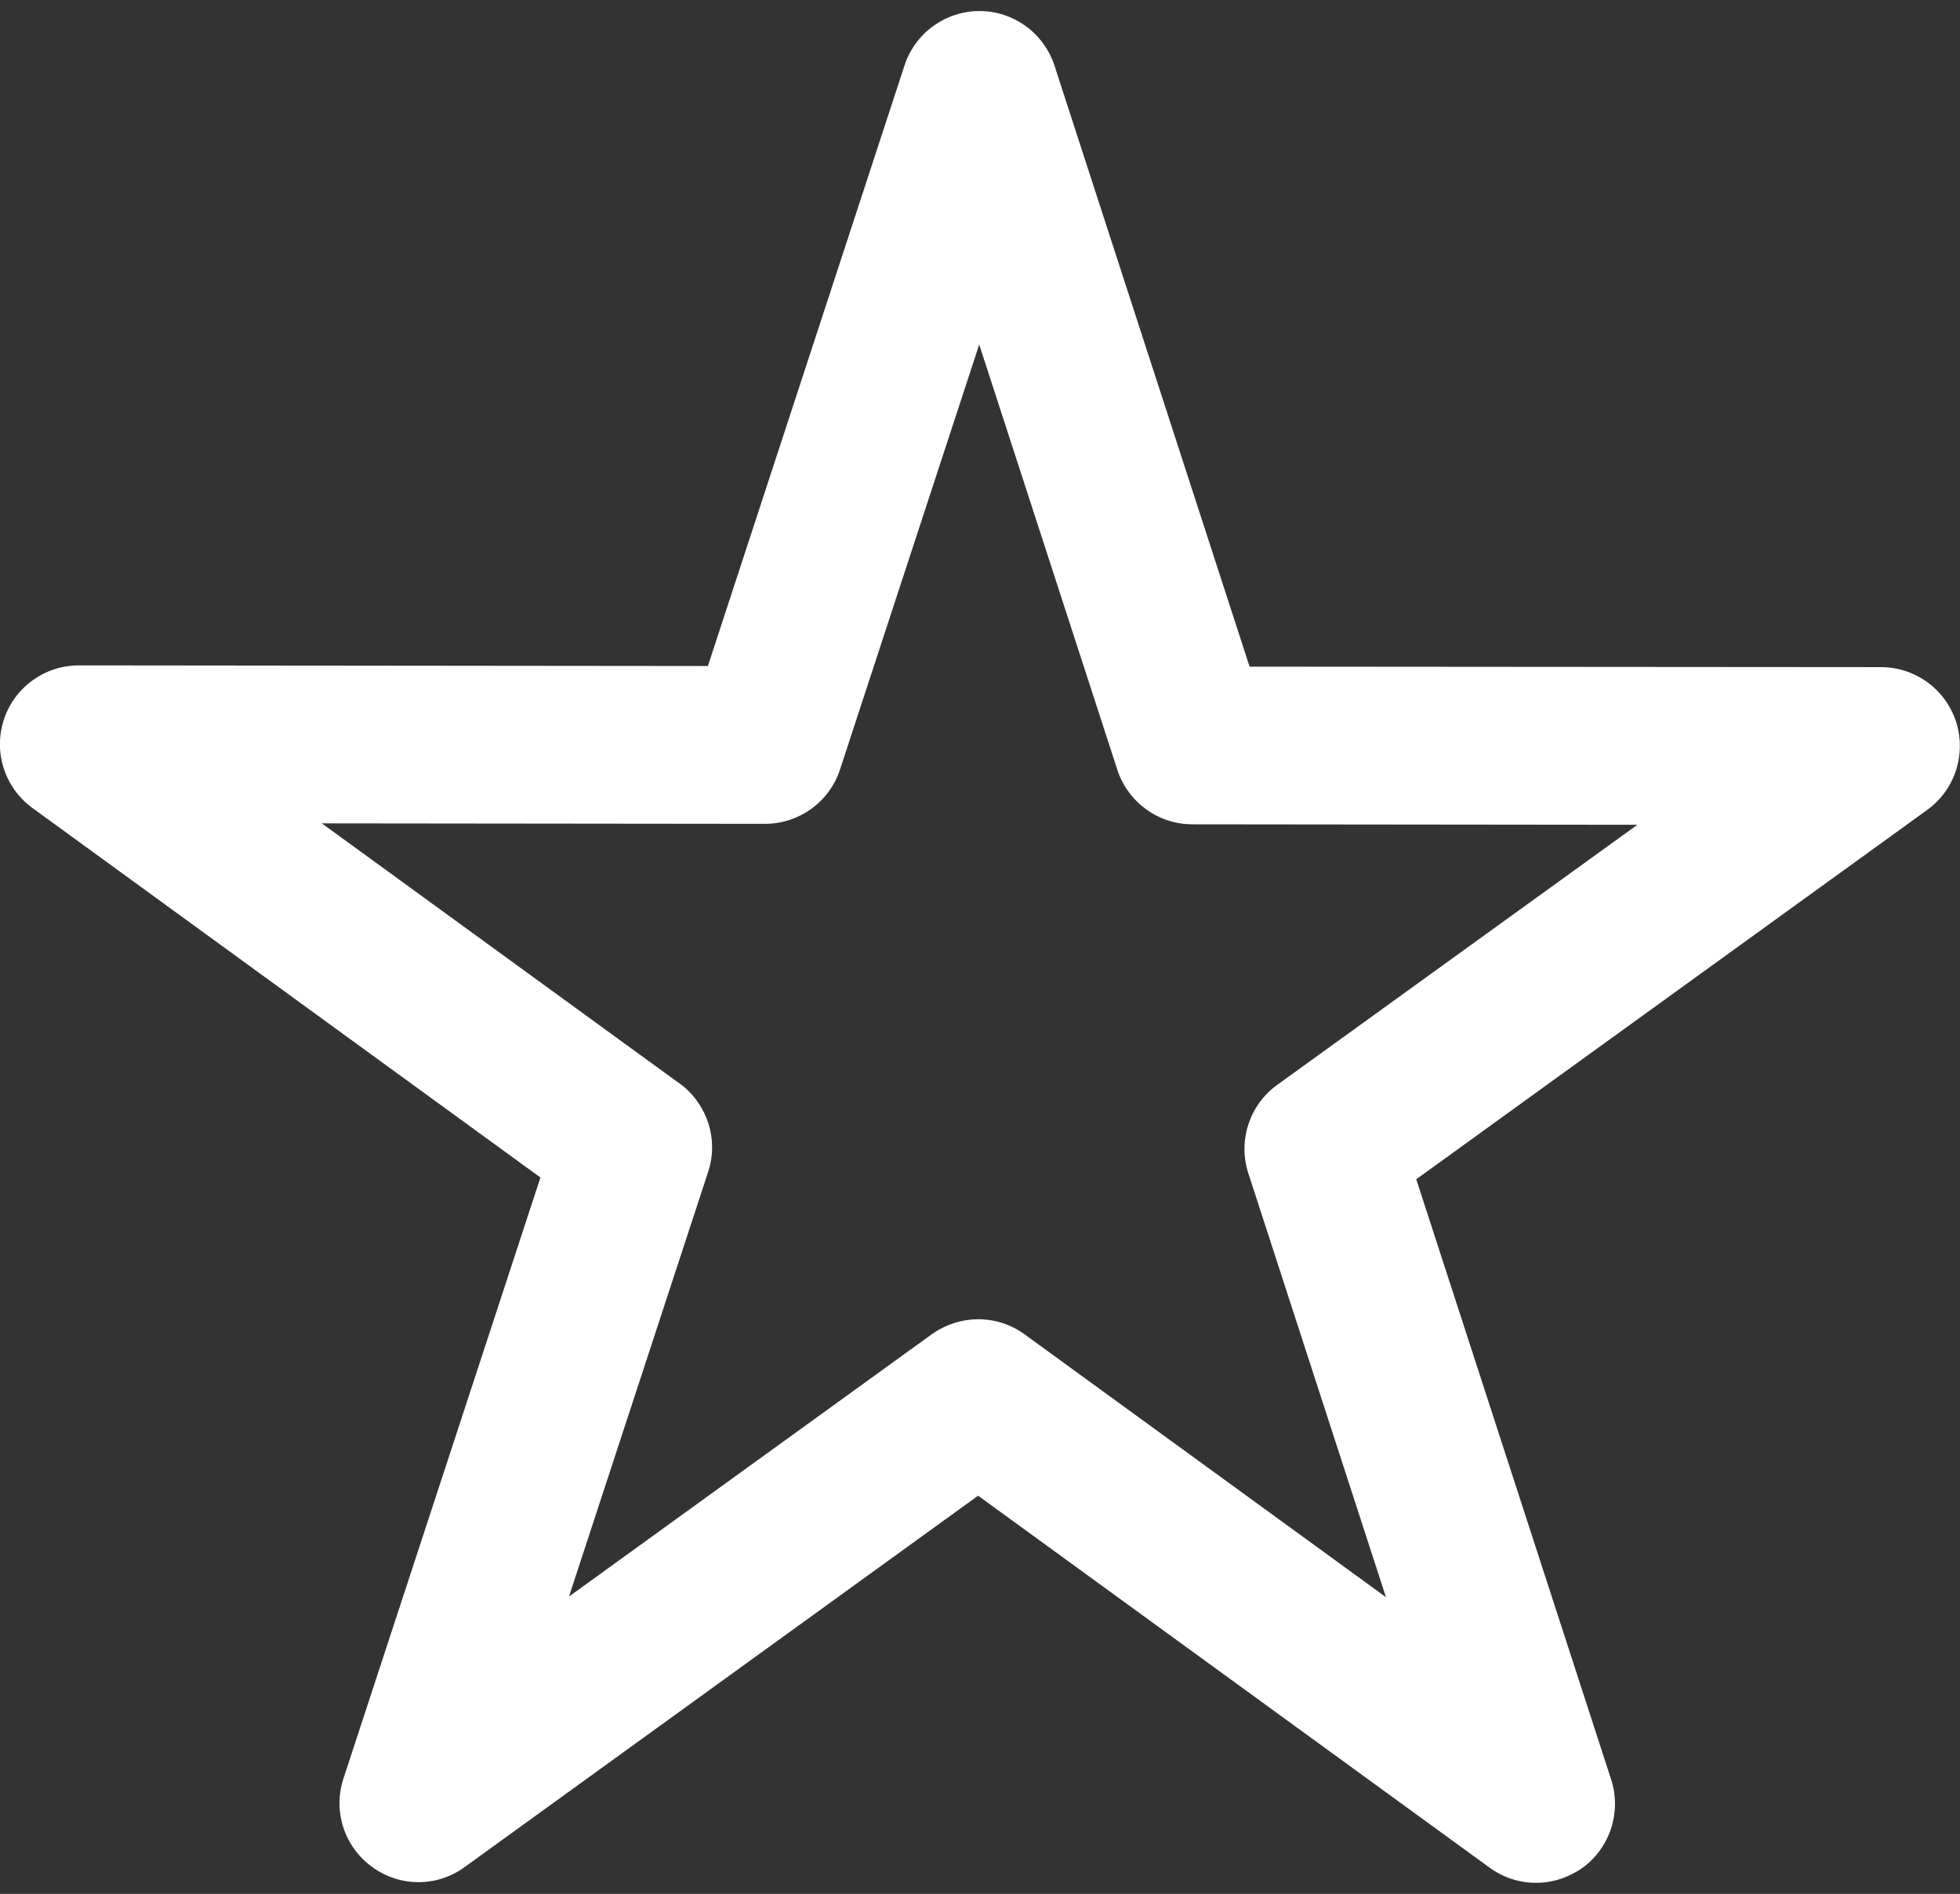 <?xml version="1.0" encoding="utf-8"?>
<!-- Generator: Adobe Illustrator 15.0.0, SVG Export Plug-In . SVG Version: 6.00 Build 0)  -->
<!DOCTYPE svg PUBLIC "-//W3C//DTD SVG 1.1//EN" "http://www.w3.org/Graphics/SVG/1.1/DTD/svg11.dtd">
<svg version="1.1" id="Слой_1" xmlns="http://www.w3.org/2000/svg" xmlns:xlink="http://www.w3.org/1999/xlink" x="0px" y="0px"
	 width="12.418px" height="12px" viewBox="-0.209 0 12.418 12" enable-background="new -0.209 0 12.418 12" xml:space="preserve">
<rect x="-0.209" y="0" width="12.418" height="12" fill="#333333" stroke="none"/>
<path fill="#FFFFFF" d="M9.523,11.93c-0.104,0-0.206-0.032-0.294-0.096L5.988,9.477l-3.253,2.353
	c-0.175,0.128-0.412,0.128-0.588-0.002c-0.175-0.127-0.248-0.354-0.18-0.559l1.248-3.808L-0.003,5.12
	c-0.175-0.127-0.249-0.353-0.182-0.559c0.067-0.206,0.259-0.345,0.476-0.345h0L4.276,4.22l1.246-3.806
	C5.589,0.209,5.781,0.07,5.997,0.07h0c0.216,0,0.408,0.14,0.475,0.346l1.236,3.808l4,0.003c0.217,0,0.409,0.14,0.476,0.346
	c0.066,0.207-0.007,0.432-0.183,0.559L8.764,7.472l1.235,3.804c0.066,0.206-0.007,0.432-0.182,0.559
	C9.729,11.897,9.627,11.93,9.523,11.93z M5.989,8.359c0.103,0,0.207,0.032,0.294,0.096l2.289,1.665L7.7,7.434
	c-0.067-0.206,0.007-0.433,0.183-0.56l2.282-1.648L7.346,5.223c-0.217,0-0.409-0.14-0.476-0.346L5.995,2.183L5.113,4.876
	C5.046,5.081,4.854,5.22,4.638,5.22h0L1.83,5.217l2.248,1.635c0.049,0.032,0.094,0.074,0.129,0.124
	c0.094,0.129,0.121,0.296,0.071,0.448l-0.882,2.692l2.3-1.663C5.784,8.391,5.887,8.359,5.989,8.359z"/>
</svg>
